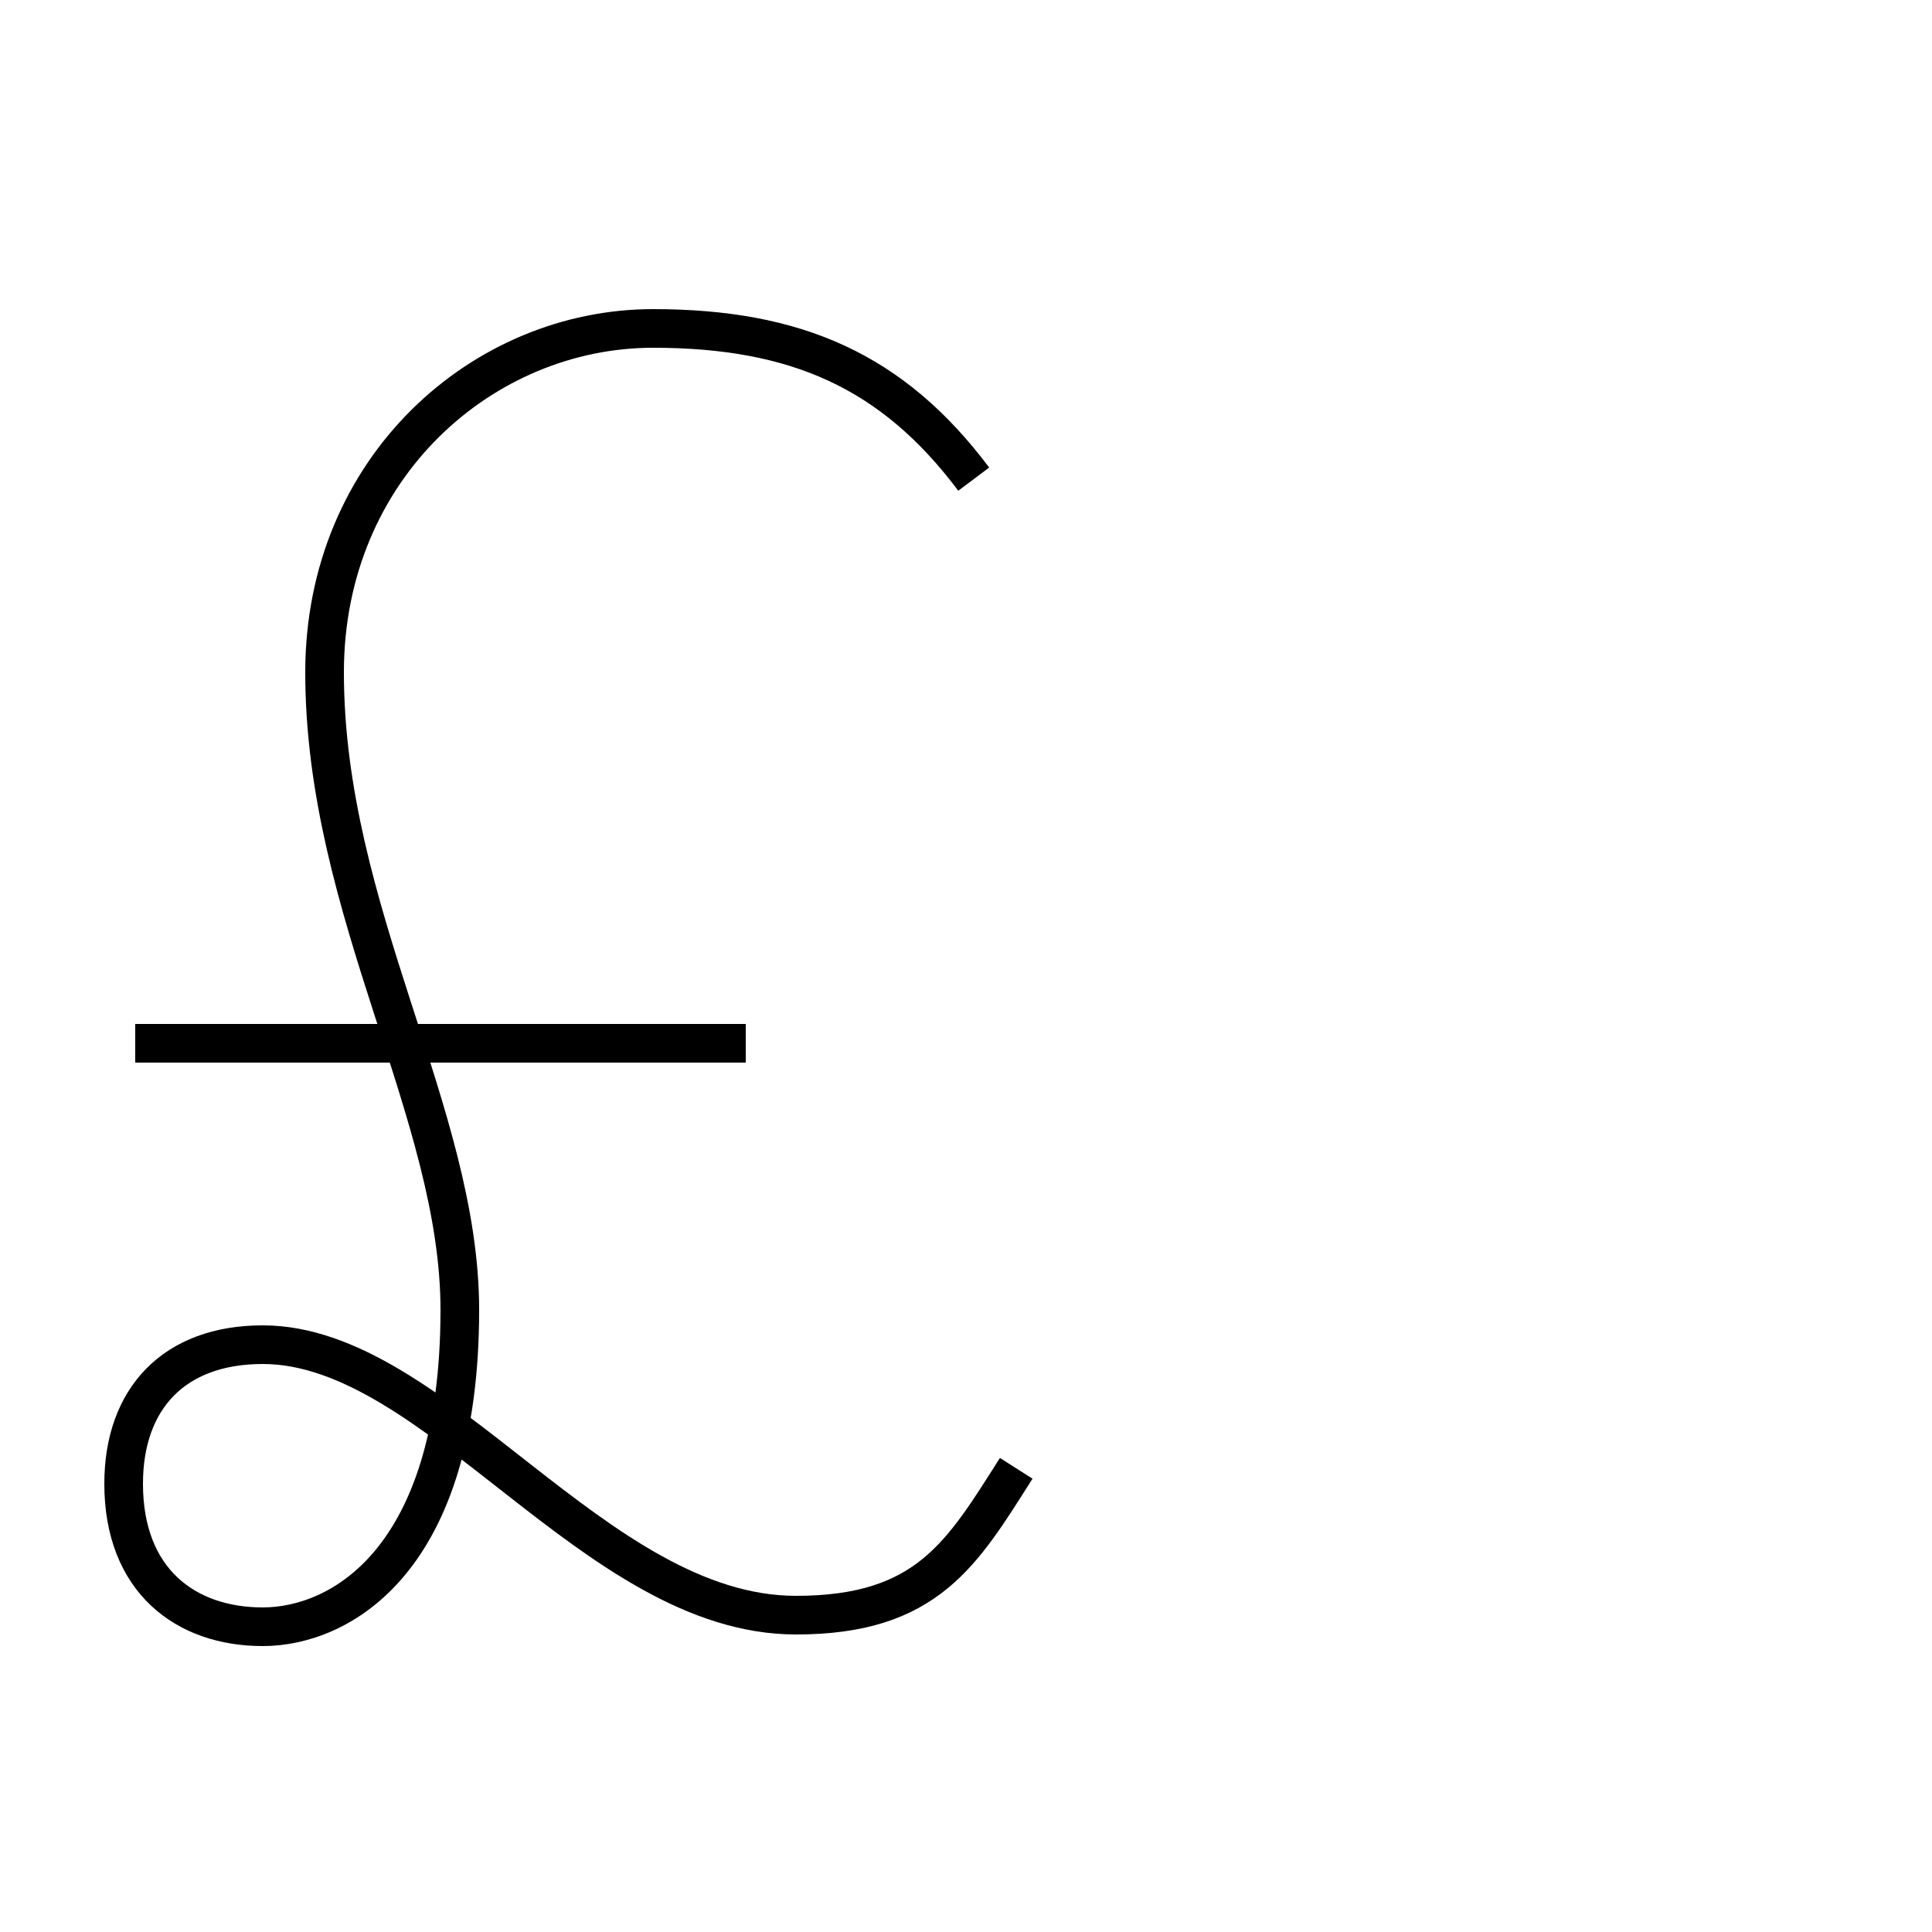 <?xml version='1.0' encoding='utf8'?>
<svg viewBox="0.0 -44.0 50.0 50.0" version="1.1" xmlns="http://www.w3.org/2000/svg">
<rect x="0.0" y="-44.0" width="50.0" height="50.0" fill="#808080" stroke="none"/>
<rect x="-1000" y="-1000" width="2000" height="2000" stroke="white" fill="white"/>
<g style="fill:none; stroke:#000000;  stroke-width:1">
<path d="M 25.2 31.6 C 23.1 34.4 20.6 35.5 16.9 35.5 C 12.5 35.5 8.4 31.9 8.4 26.6 C 8.4 20.4 11.9 15.2 11.9 10.1 C 11.9 3.6 8.8 1.9 6.8 1.9 C 4.8 1.9 3.2 3.1 3.2 5.6 C 3.2 7.8 4.5 9.2 6.8 9.2 C 11.3 9.2 15.4 2.2 20.6 2.2 C 24.0 2.2 24.9 3.8 26.3 6.0 M 3.5 17.0 L 19.3 17.0 " transform="scale(1, -1)" />
</g>
</svg>
